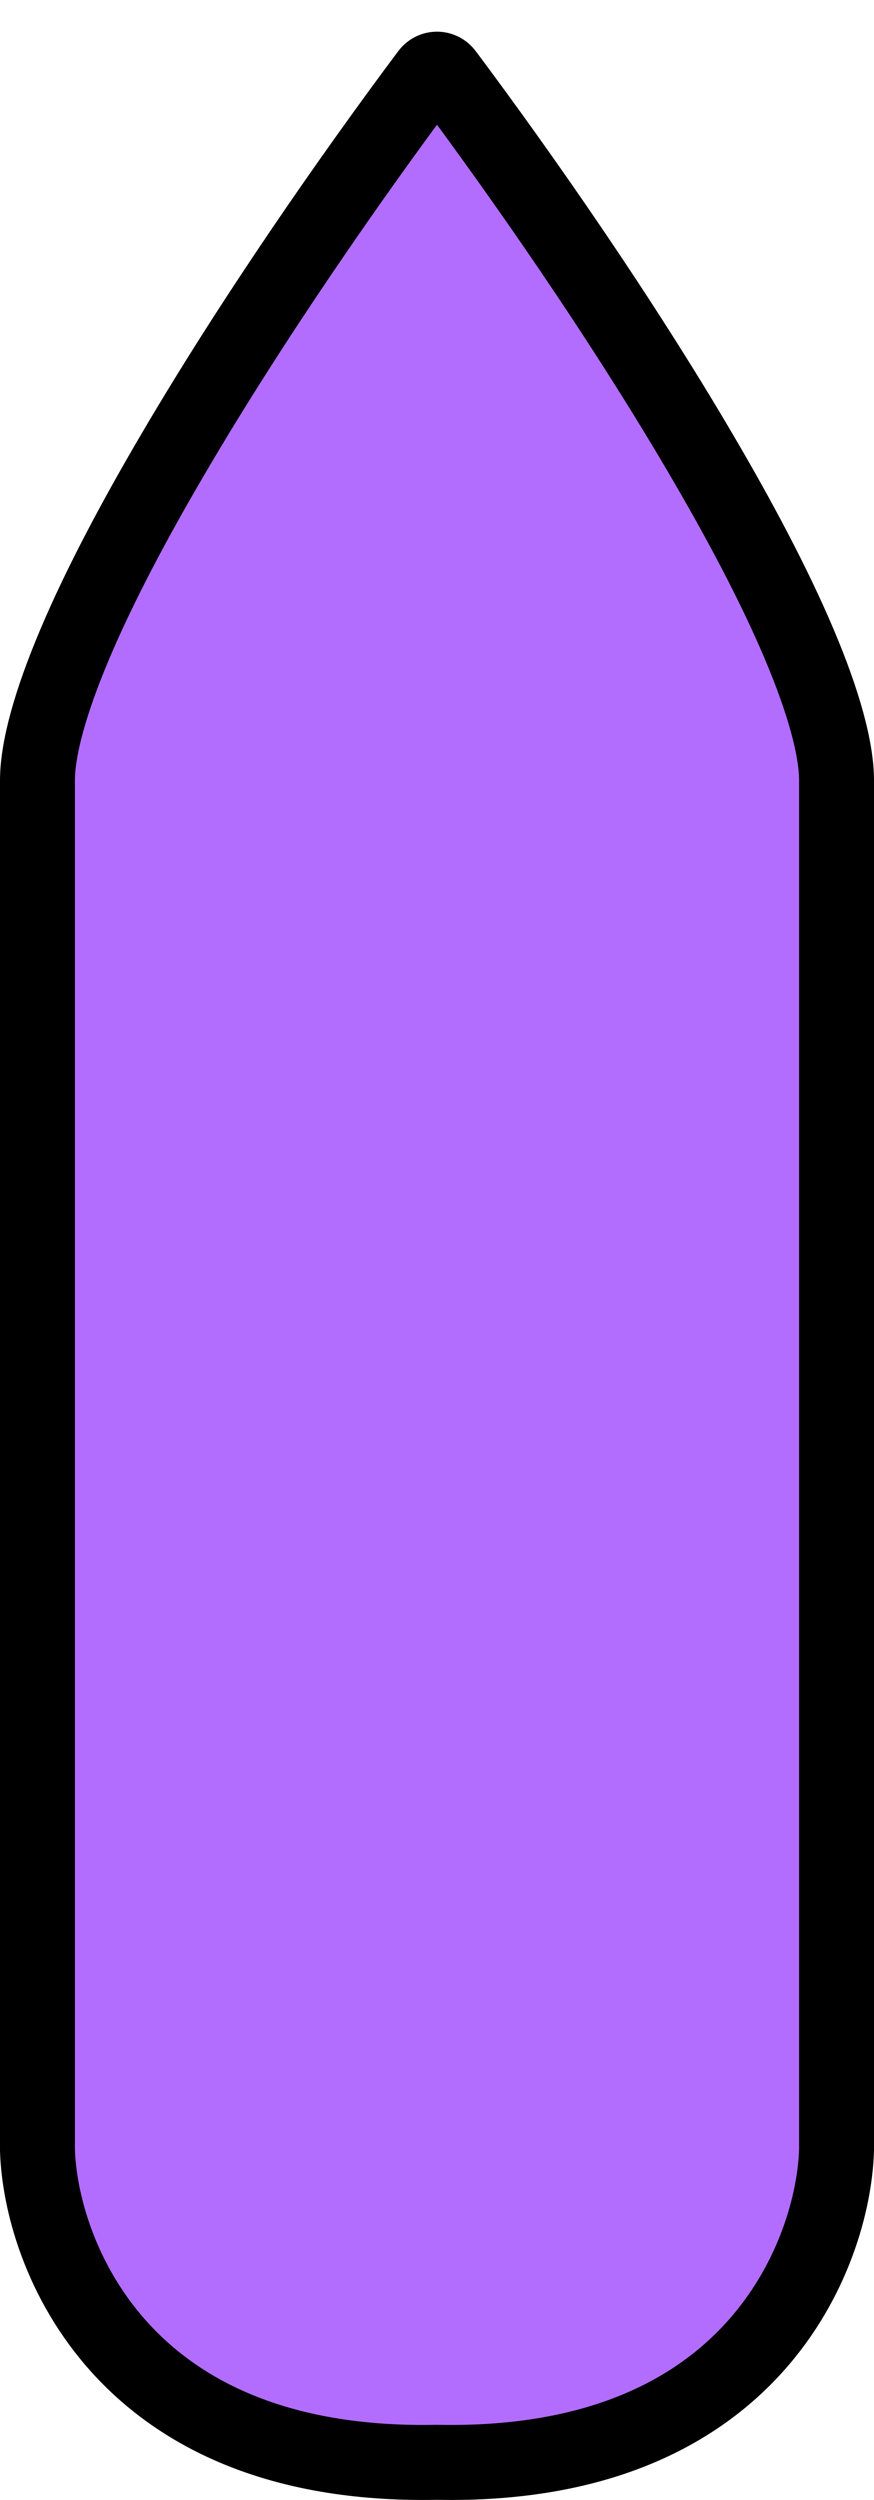 <svg xmlns="http://www.w3.org/2000/svg" width="7" height="20" viewBox="0 0 7 20" fill="none">
  <path d="M3.429 0.59C3.465 0.541 3.535 0.541 3.571 0.59C4.18 1.404 4.97 2.536 5.606 3.619C5.925 4.161 6.202 4.684 6.398 5.146C6.598 5.617 6.7 5.991 6.7 6.245V17.199C6.688 17.615 6.517 18.255 6.042 18.779C5.577 19.293 4.795 19.724 3.506 19.699H3.494C2.205 19.724 1.423 19.293 0.958 18.779C0.483 18.255 0.312 17.615 0.3 17.199V6.245C0.3 5.991 0.402 5.617 0.602 5.146C0.798 4.684 1.075 4.161 1.394 3.619C2.03 2.536 2.82 1.404 3.429 0.59Z" fill="#B36DFE" stroke="black" stroke-width="0.6" stroke-linecap="round" stroke-linejoin="round"/>
</svg>
